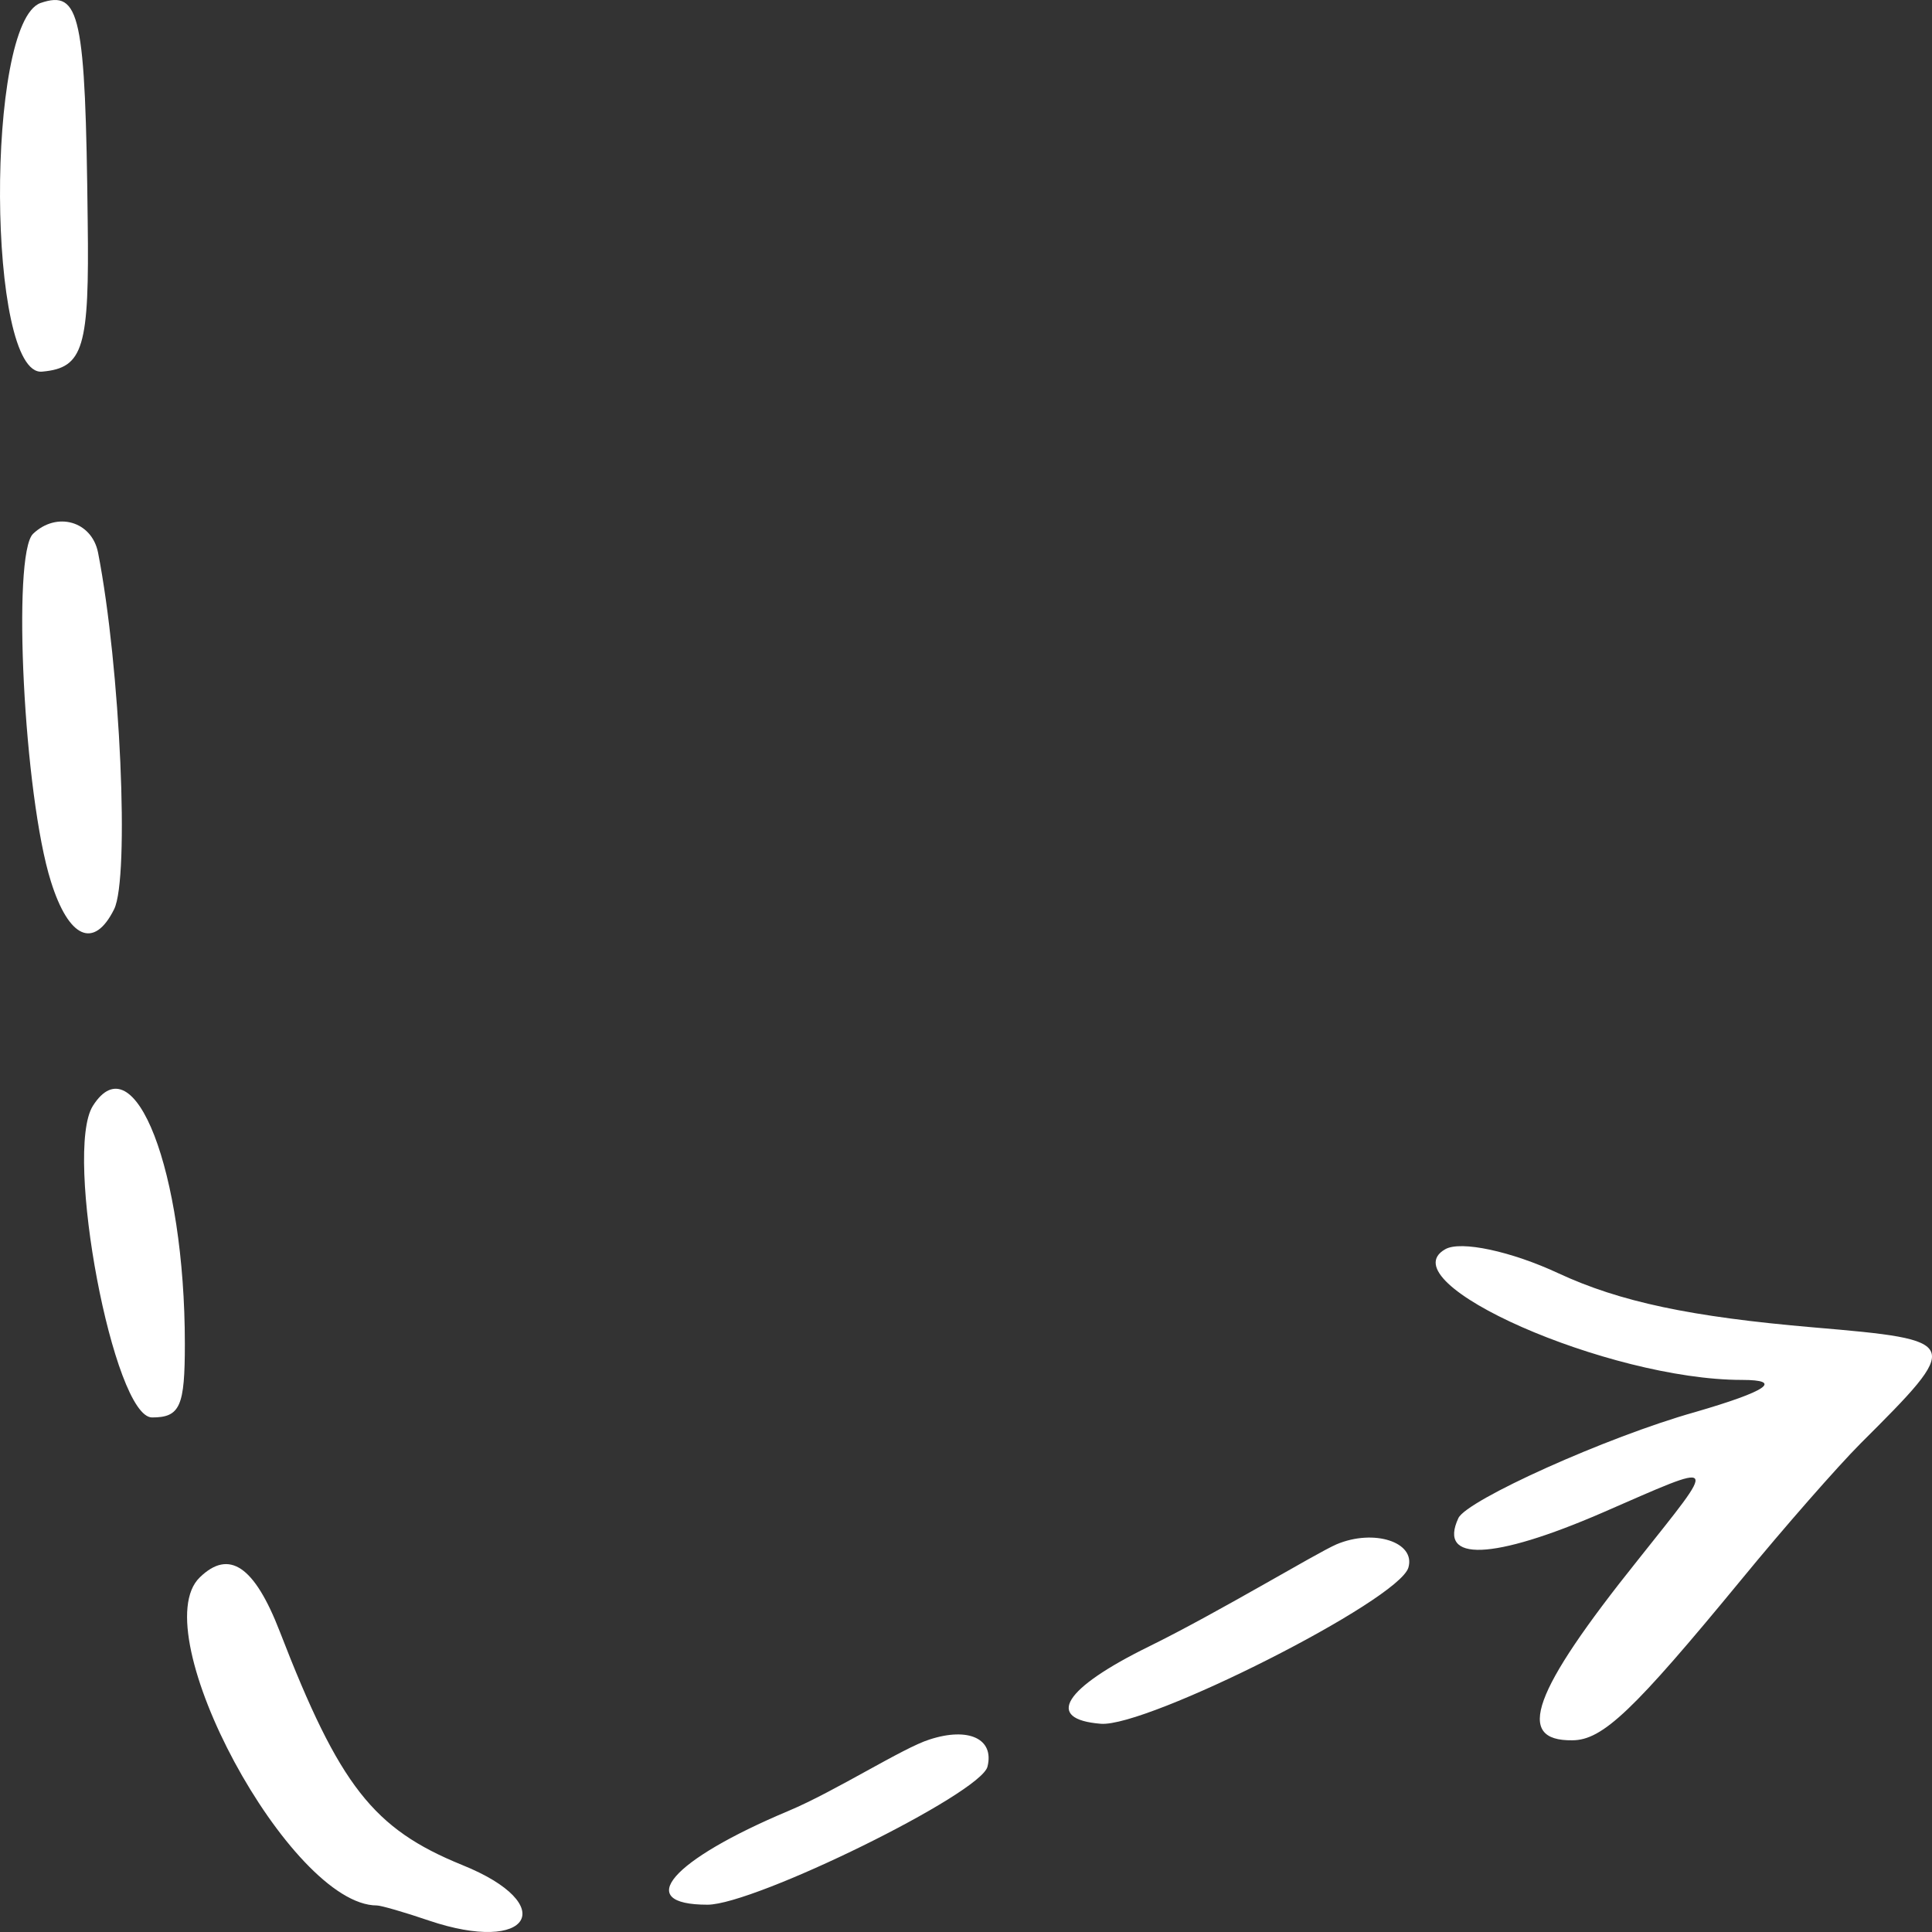 <svg width="100" height="100" viewBox="0 0 100 100" fill="none" xmlns="http://www.w3.org/2000/svg">
<rect x="0" y="0" width="100" height="100" fill="#333333" stroke="none"/>
<path fill-rule="evenodd" clip-rule="evenodd" d="M2.099 0.155C-0.758 1.165 -0.669 19.546 2.188 19.235C4.331 19.041 4.628 17.992 4.539 11.424C4.42 0.777 4.152 -0.545 2.099 0.155ZM1.712 27.629C0.611 28.678 1.236 41.191 2.634 45.621C3.557 48.575 4.866 49.157 5.908 47.059C6.711 45.427 6.235 34.546 5.075 28.601C4.747 26.968 2.932 26.463 1.712 27.629ZM4.807 57.24C3.289 59.65 5.878 73.367 7.872 73.367C9.33 73.367 9.568 72.784 9.568 69.559C9.568 60.621 6.949 53.859 4.807 57.24ZM74.802 64.662C71.796 66.372 83.254 71.424 90.158 71.424C92.331 71.424 91.468 72.007 87.718 73.095C83.165 74.377 75.933 77.642 75.487 78.574C74.415 80.867 77.272 80.751 82.927 78.302C89.087 75.621 88.968 75.466 84.772 80.751C79.296 87.59 78.403 90.116 81.379 90.077C82.957 90.077 84.564 88.522 90.099 81.8C92.361 79.041 95.128 75.893 96.289 74.727C101.586 69.442 101.586 69.365 93.849 68.704C87.51 68.16 83.849 67.383 80.665 65.906C78.254 64.779 75.606 64.196 74.802 64.662ZM69.178 79.934C68.106 80.401 63.107 83.432 59.476 85.219C55.042 87.395 54.06 88.989 56.976 89.222C59.357 89.416 72.392 82.849 72.898 81.139C73.284 79.818 71.112 79.118 69.178 79.934ZM10.342 81.644C7.396 84.481 15.014 98.626 19.508 98.626C19.716 98.626 20.937 98.976 22.186 99.403C27.454 101.191 29.032 98.587 23.913 96.528C19.33 94.662 17.574 92.447 14.479 84.442C13.169 81.061 11.86 80.168 10.342 81.644ZM48.108 90.038C46.739 90.466 43.227 92.719 40.816 93.73C34.716 96.294 32.752 98.587 36.62 98.587C39.061 98.587 50.786 92.836 51.113 91.437C51.471 89.999 50.131 89.377 48.108 90.038Z" fill="white"/>
</svg>
